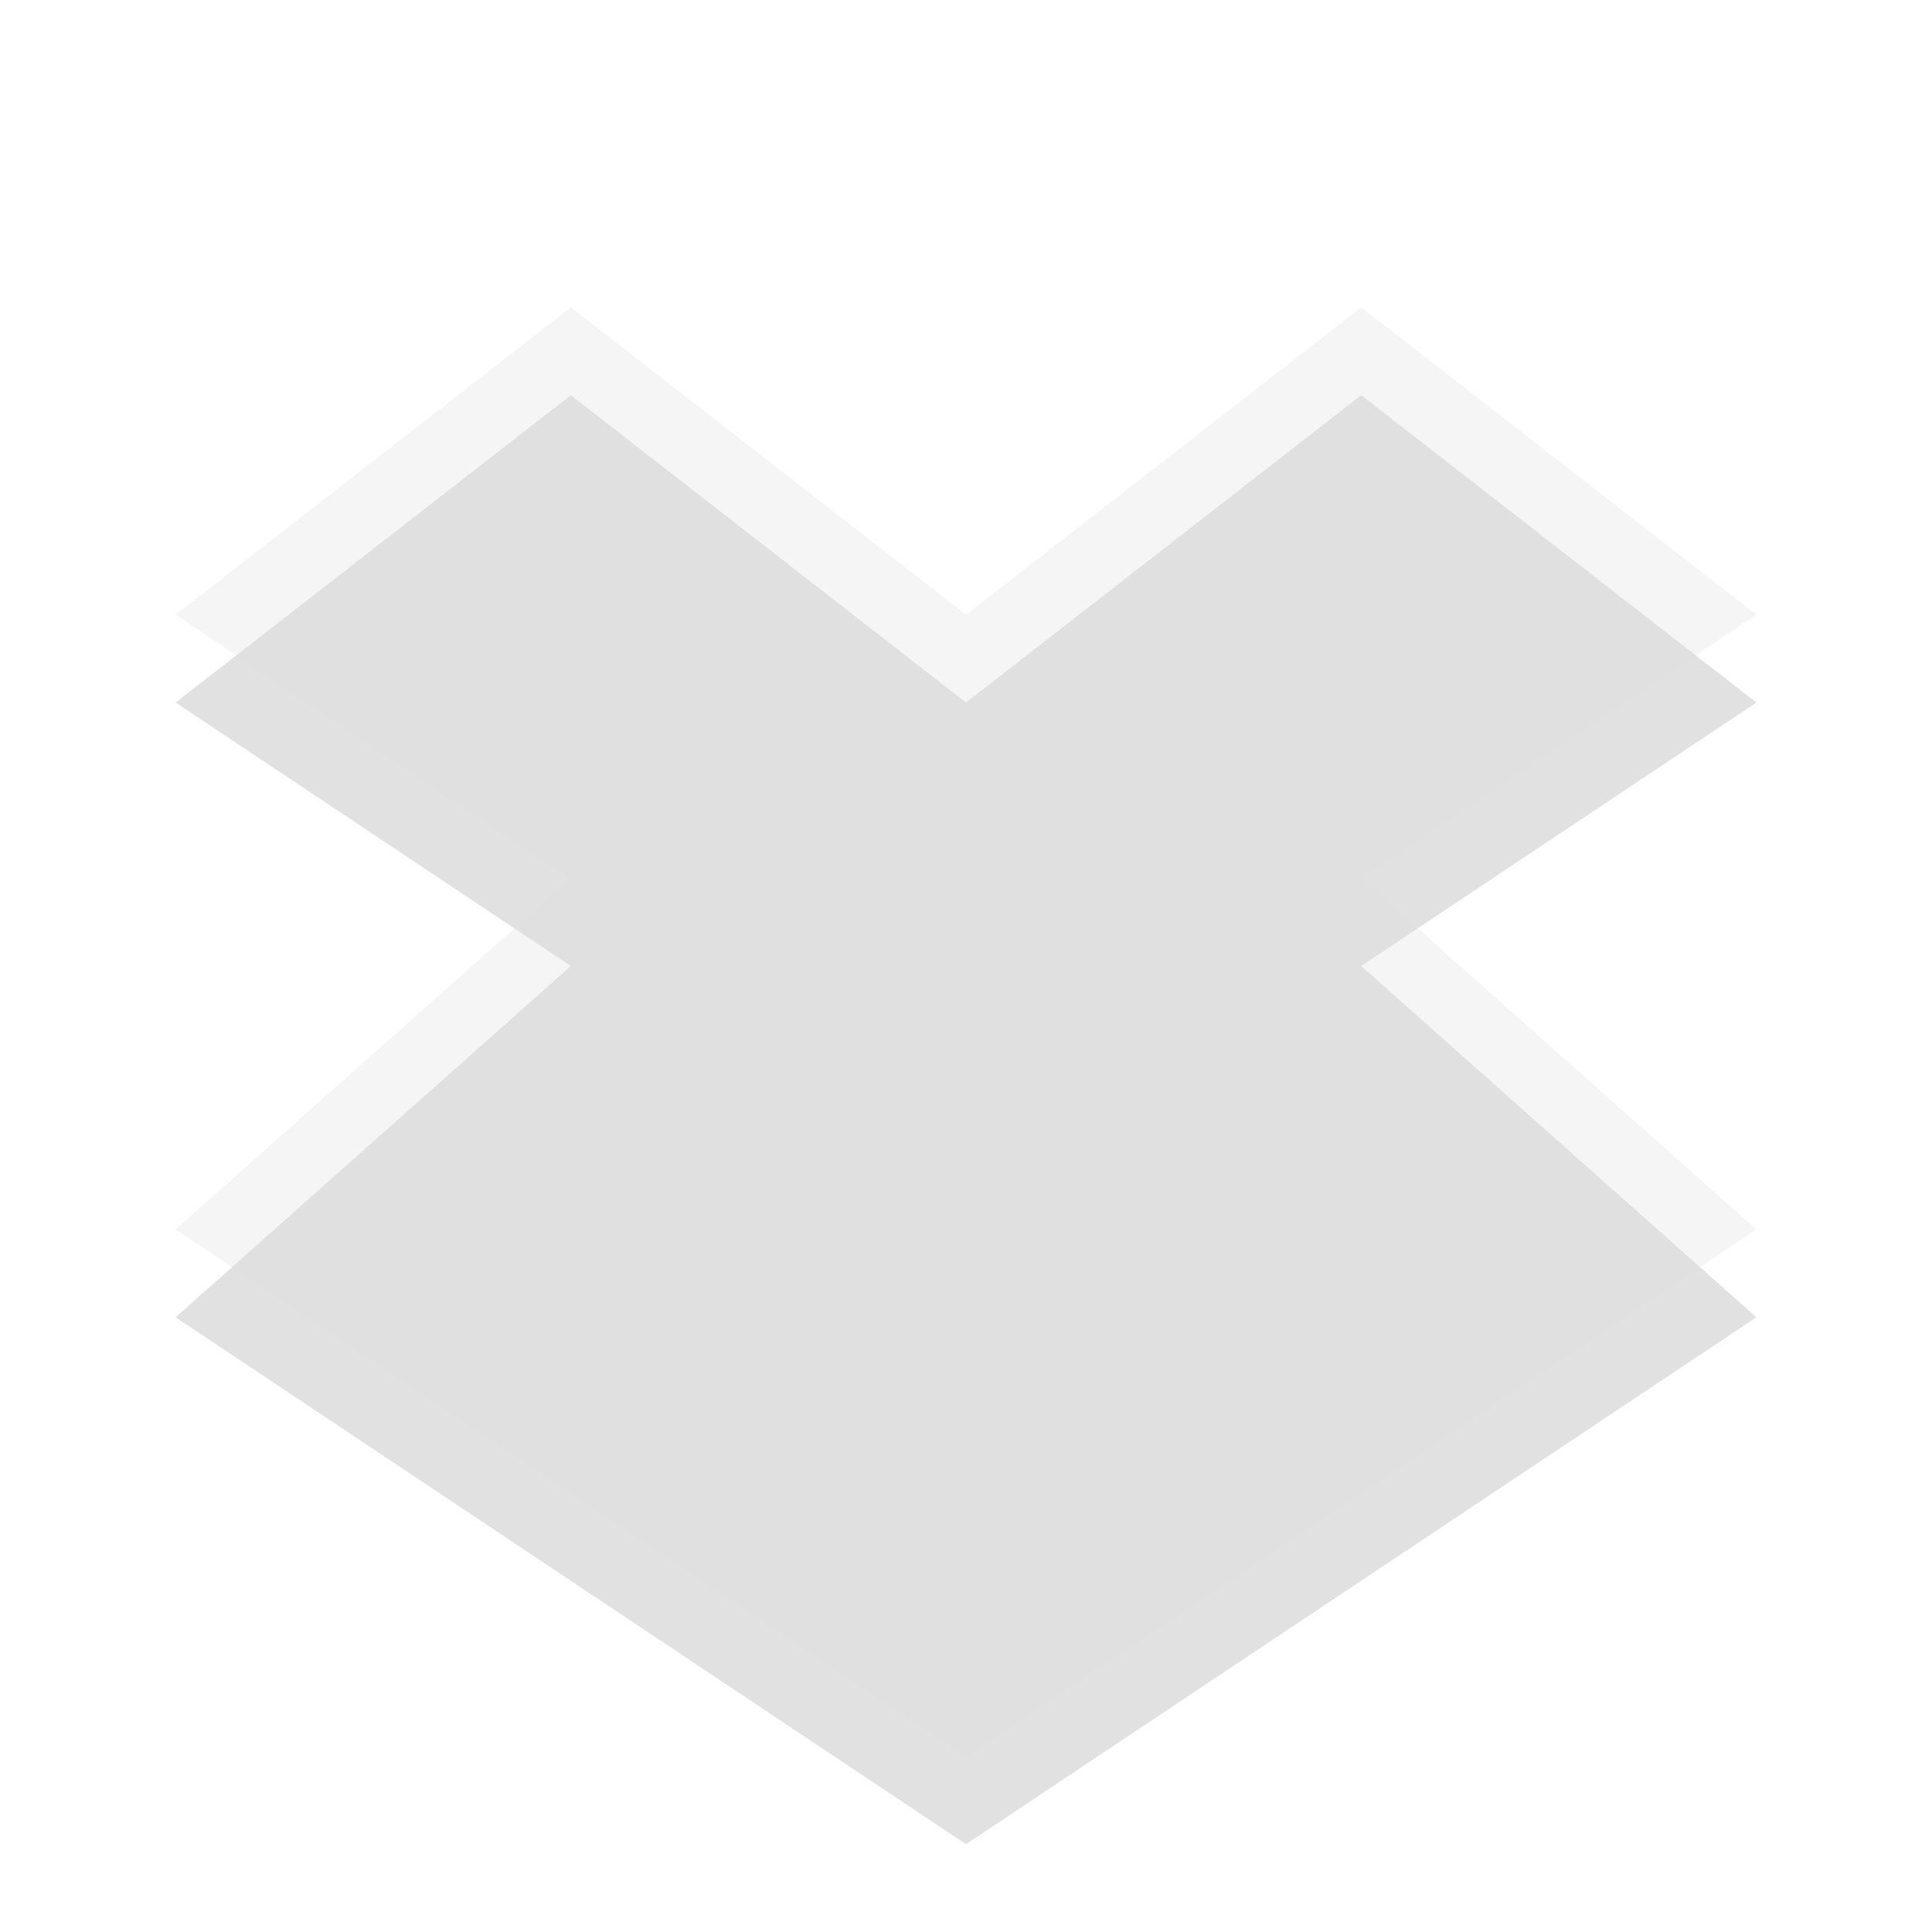 <svg width="22" xmlns="http://www.w3.org/2000/svg" viewBox="0 0 22 22" height="22">
 <g>
  <path opacity=".12" d="m6.5 4.5-4.5 3.5 4.5 3-4.5 4 9 6 9-6-4.5-4 4.5-3-4.5-3.5-4.5 3.5-4.5-3.5z"/>
  <path opacity=".3" d="m6.5 3.5-4.5 3.5l4.5 3-4.5 4 9 6 9-6-4.5-4 4.5-3-4.5-3.5-4.5 3.5-4.5-3.5z" fill="#dcdcdc"/>
 </g>
</svg>
